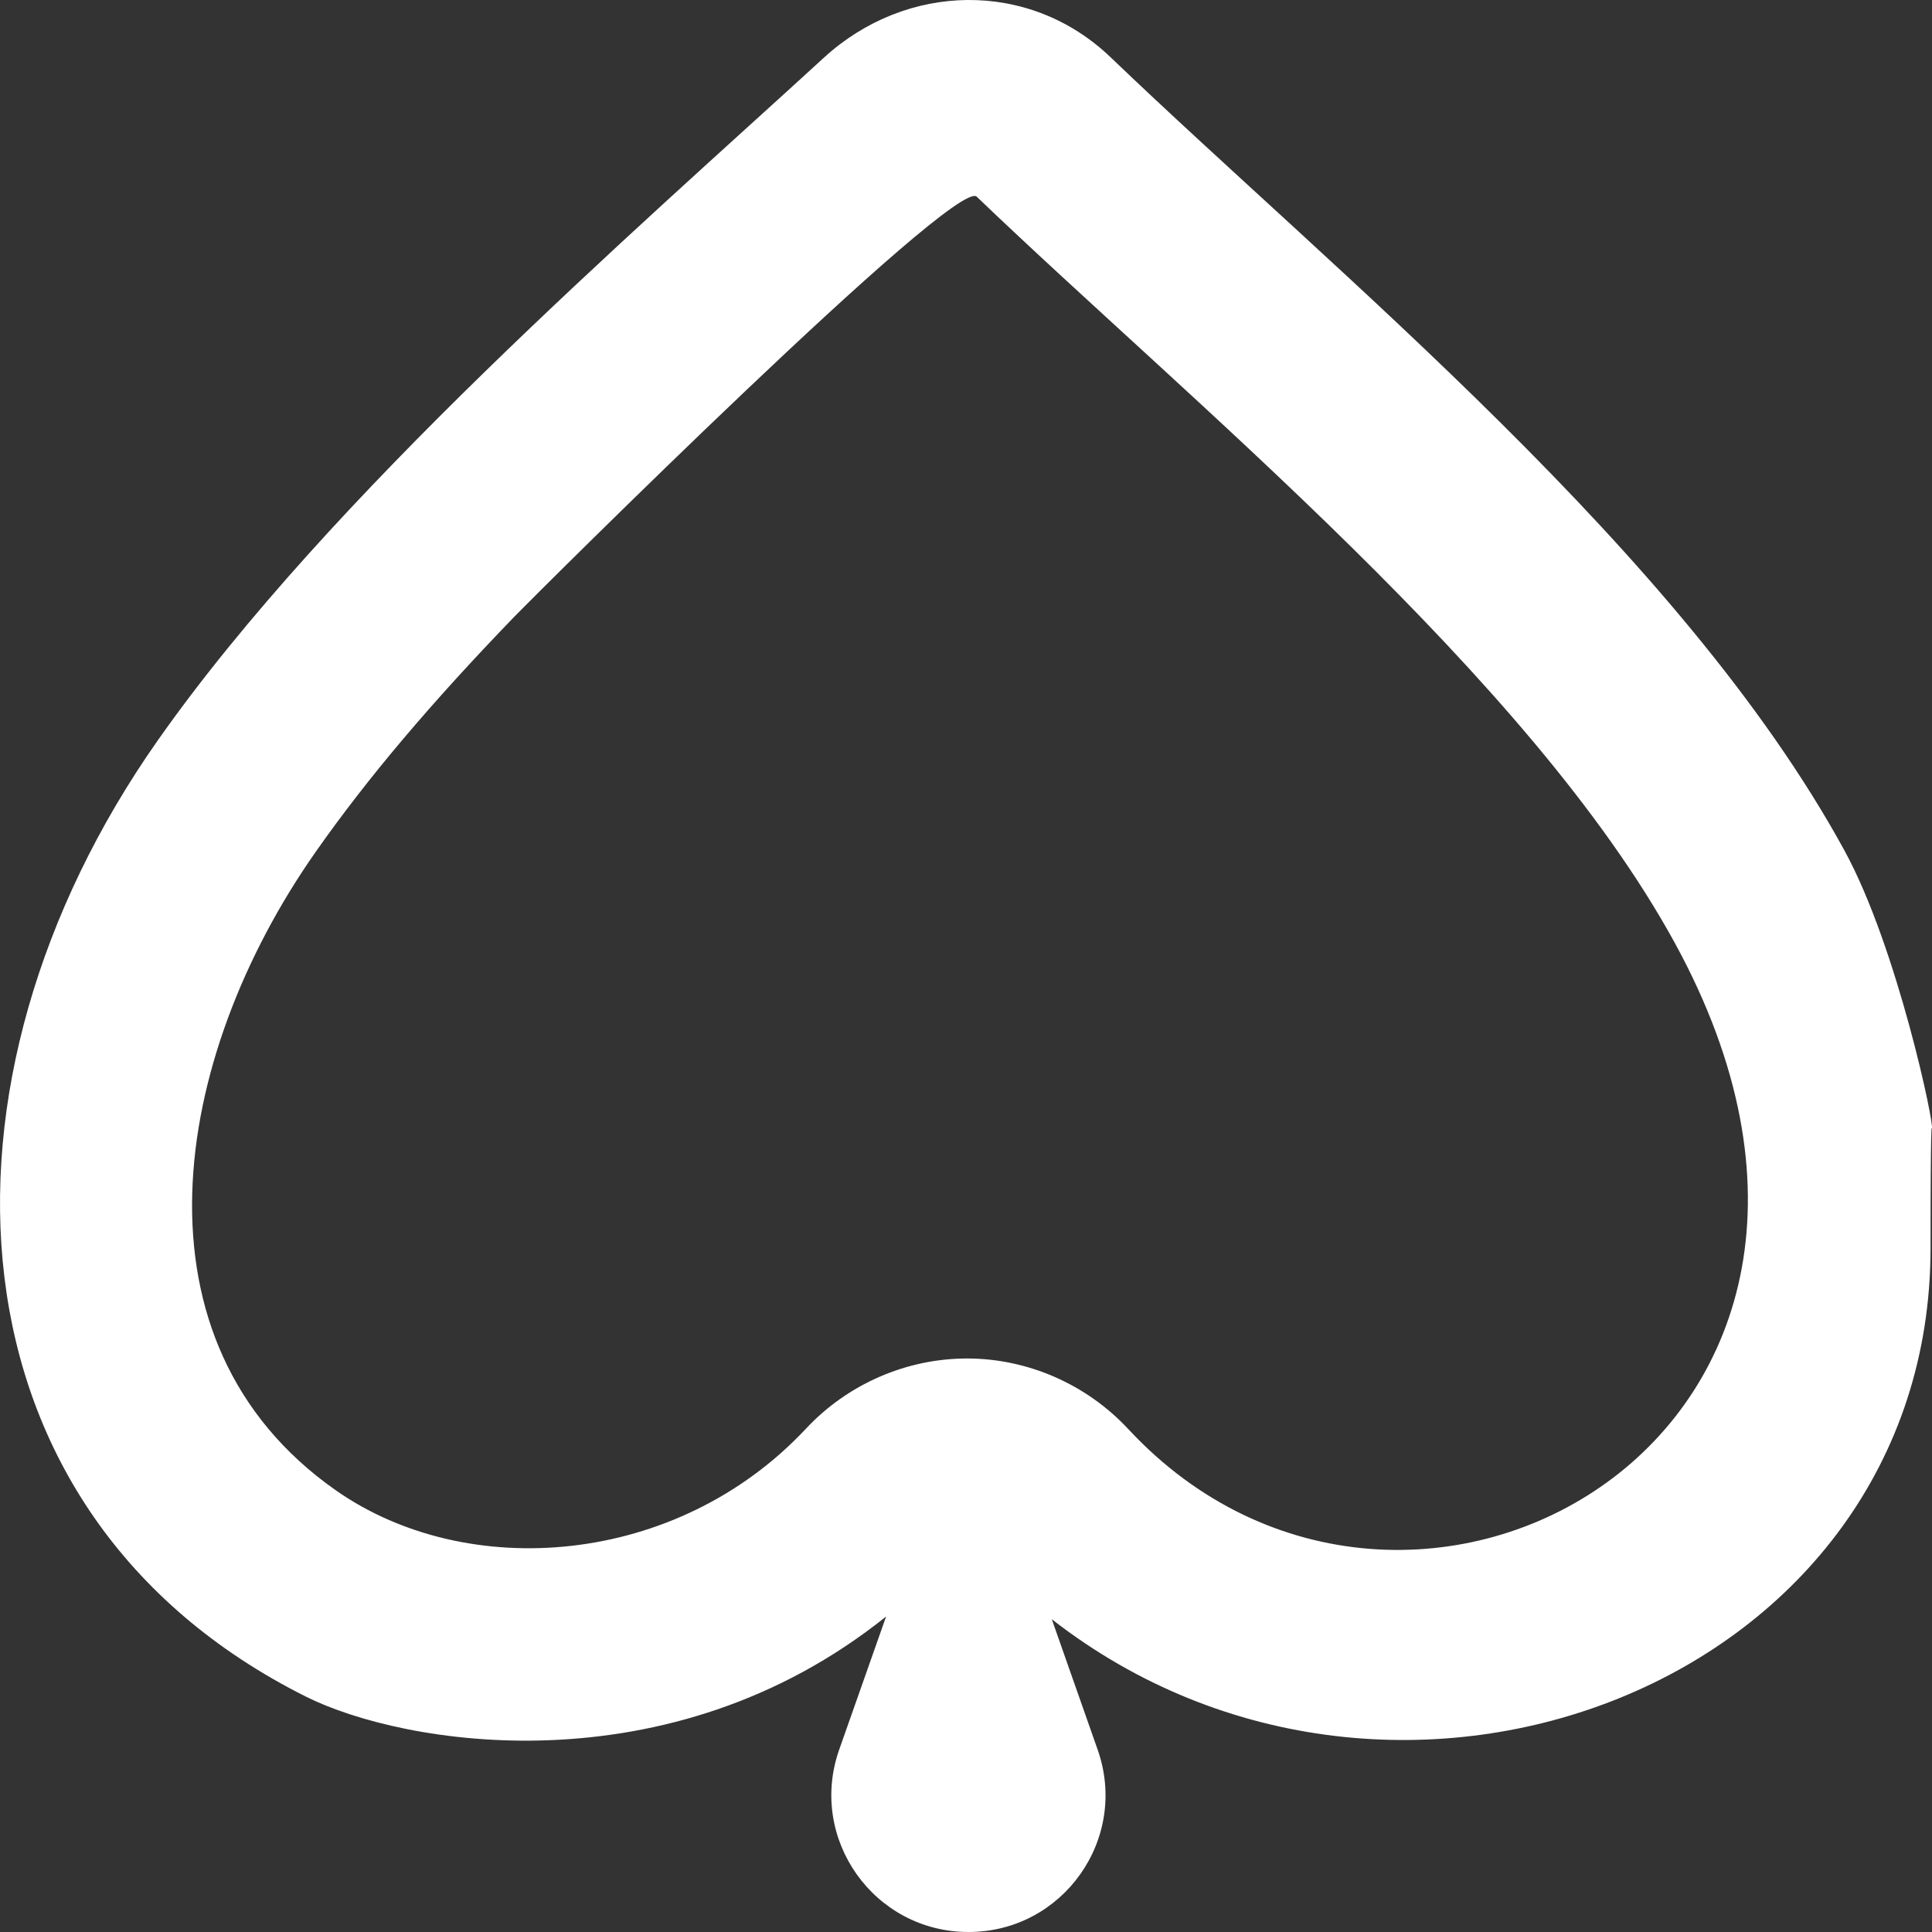 <?xml version="1.0" encoding="UTF-8" standalone="no"?>
<svg width="20px" height="20px" viewBox="0 0 20 20" version="1.1" xmlns="http://www.w3.org/2000/svg" xmlns:xlink="http://www.w3.org/1999/xlink">
    <rect x="0" y="0" width="20" height="20" fill="#333333" stroke="none"/>
    <!-- Generator: Sketch 3.8.1 (29687) - http://www.bohemiancoding.com/sketch -->
    <title>leaf [#97]</title>
    <desc>Created with Sketch.</desc>
    <defs></defs>
    <g id="Page-1" stroke="none" stroke-width="1" fill="none" fill-rule="evenodd">
        <g id="Dribbble-Dark-Preview" transform="translate(-100, -7799)" fill="#FFFFFF">
            <g id="icons" transform="translate(56, 160)">
                <path d="M55.681,7653.795 C55.249,7653.33 54.639,7653.063 54.011,7653.063 C53.383,7653.063 52.774,7653.328 52.342,7653.791 C51.003,7655.221 48.832,7655.38 47.474,7654.426 C45.296,7652.897 45.763,7649.963 47.269,7647.817 C47.806,7647.052 48.463,7646.275 49.335,7645.373 C49.547,7645.154 53.892,7640.826 54.111,7641.036 C56.31,7643.146 59.834,7646.011 61.338,7648.762 C64.112,7653.833 58.573,7656.904 55.681,7653.795 M63.093,7647.803 C61.402,7644.712 57.851,7641.85 55.497,7639.593 C54.657,7638.788 53.382,7638.815 52.528,7639.598 C50.587,7641.377 47.415,7644.126 45.63,7646.669 C43.157,7650.192 43.367,7654.661 47.166,7656.563 C48.168,7657.065 50.92,7657.54 53.173,7655.734 L52.687,7657.113 C52.363,7658.035 53.048,7659 54.026,7659 C55.004,7659 55.687,7658.035 55.363,7657.113 L54.888,7655.762 C58.463,7658.549 63.985,7656.42 63.985,7651.919 C63.985,7650.56 63.998,7650.68 63.998,7650.68 C64.033,7650.68 63.646,7648.815 63.093,7647.803" id="leaf-[#97]"></path>
            </g>
        </g>
    </g>
</svg>